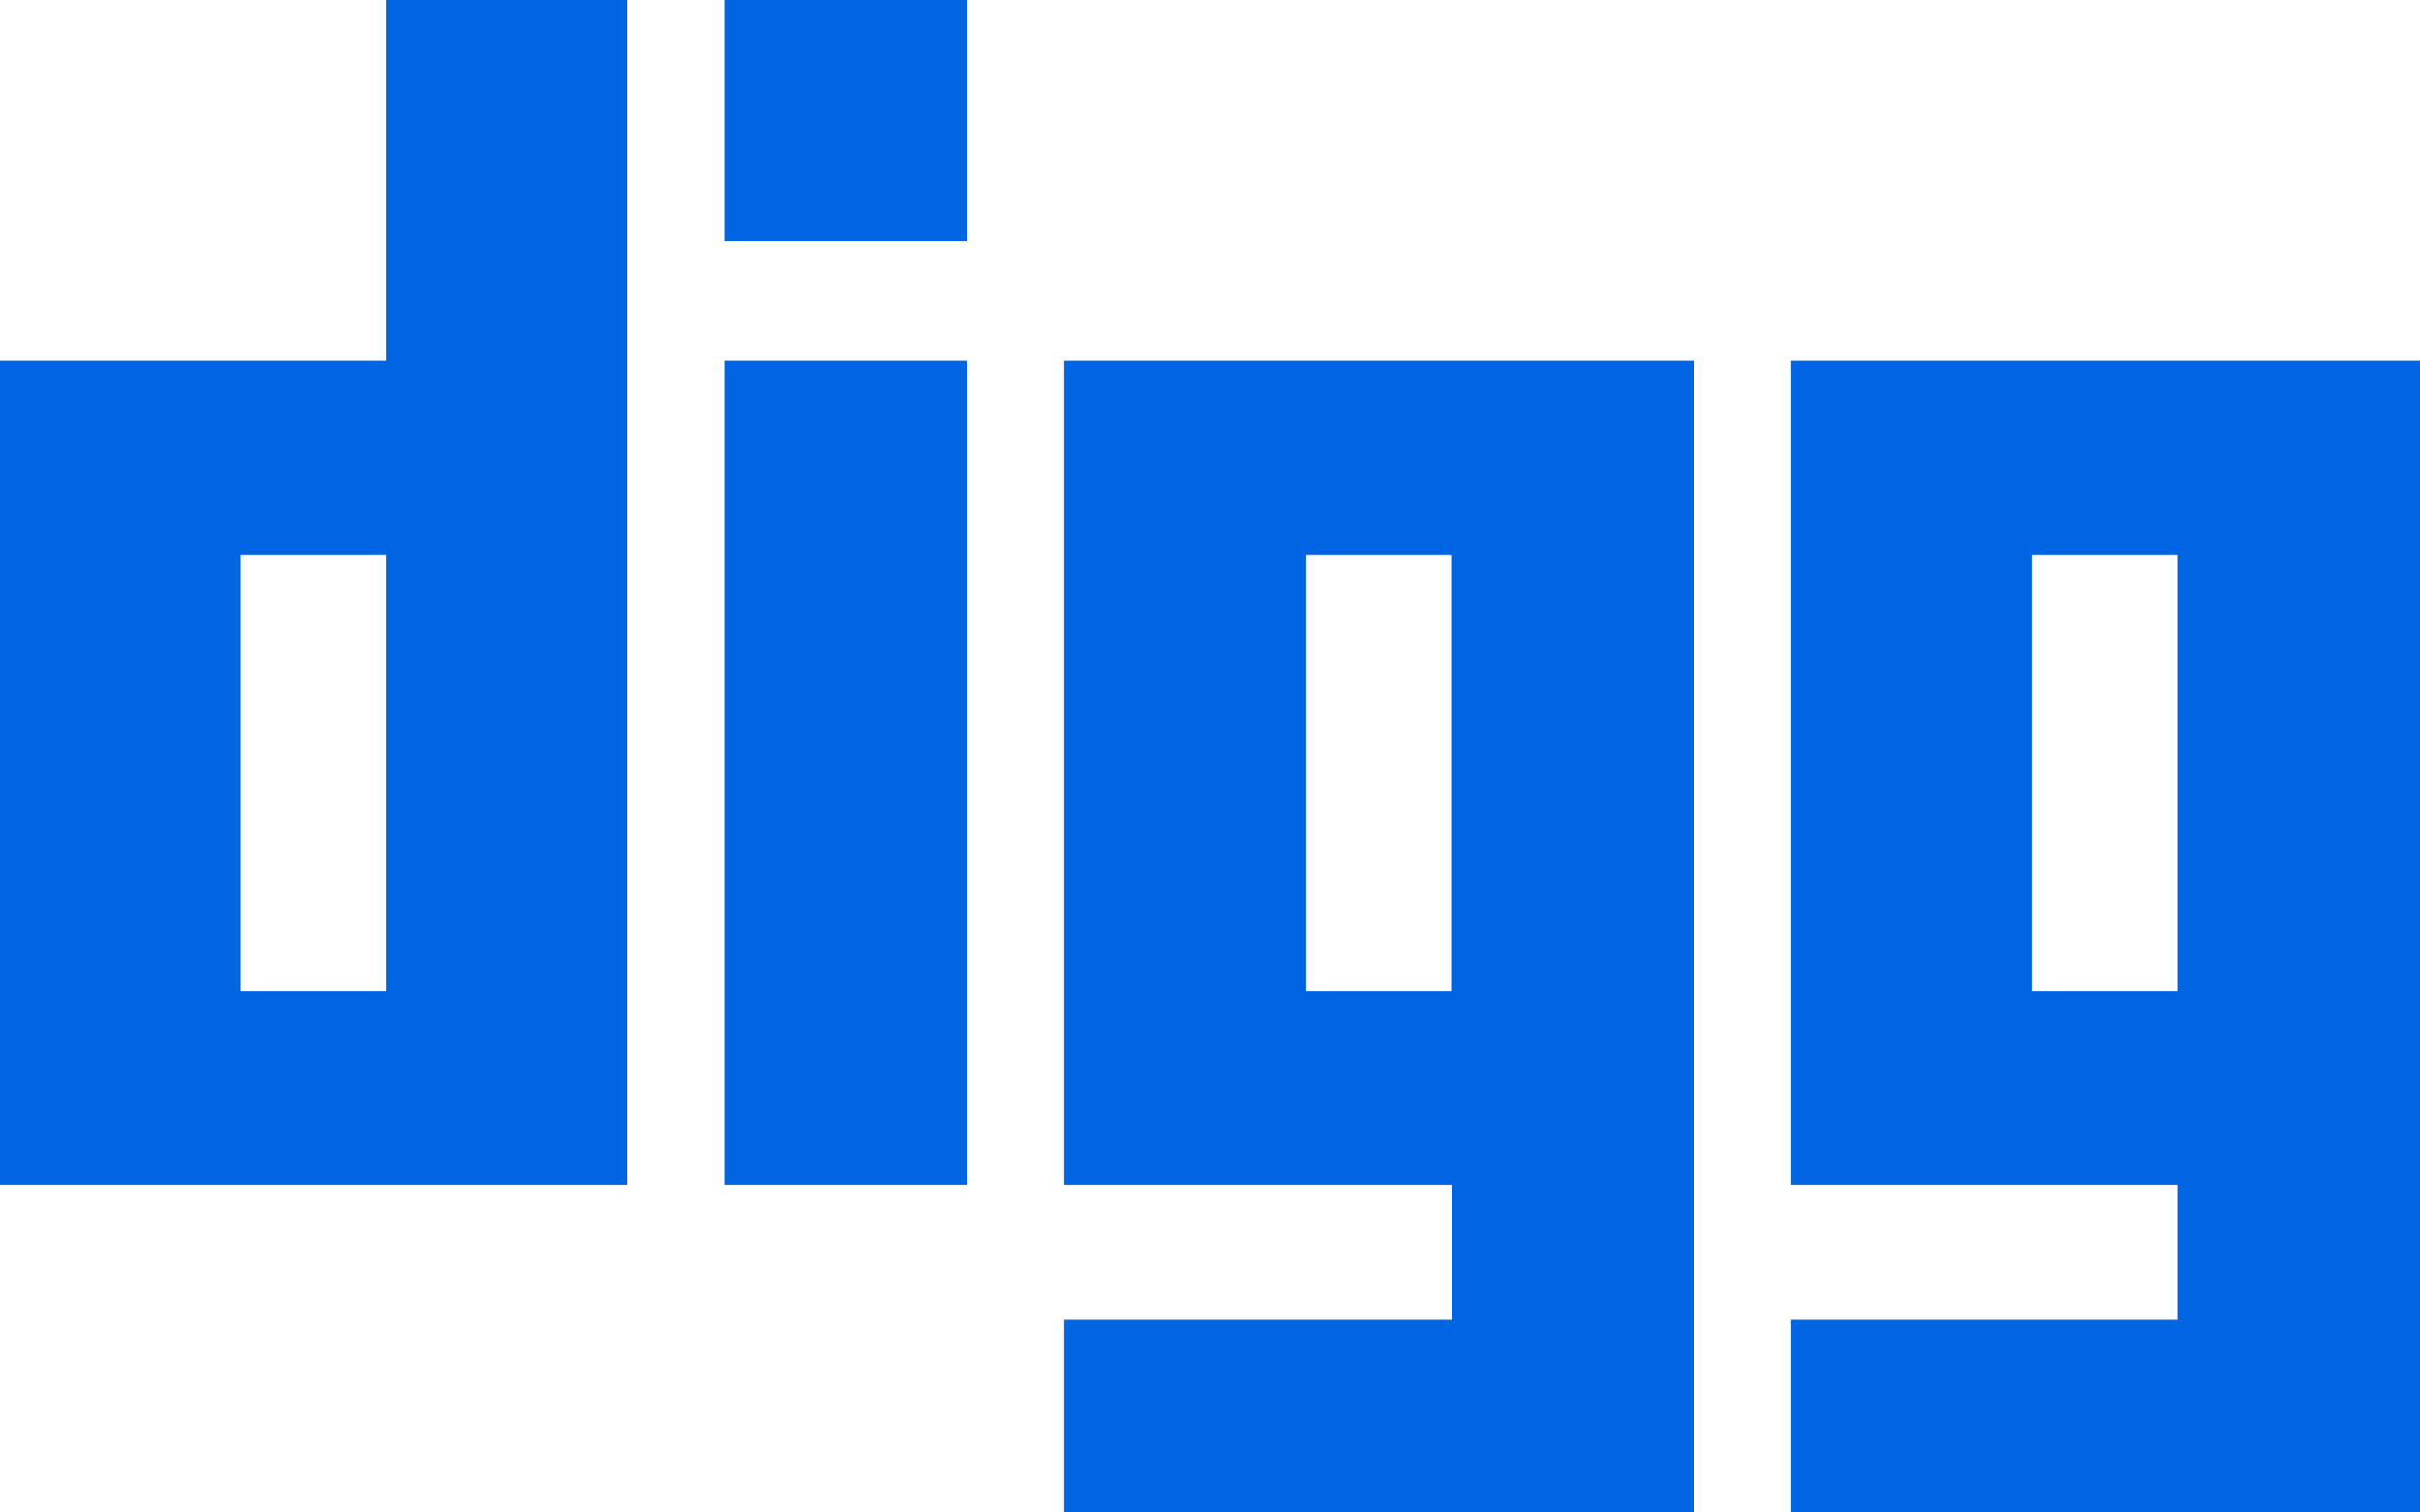 <svg width="32" height="20" viewBox="0 0 32 20" fill="none" xmlns="http://www.w3.org/2000/svg">
 <path  d= "M5.106 4.769H0V15.669H8.294V0H5.106V4.769V4.769ZM5.106 13.106H3.181V7.338H5.106V13.106ZM23.681 4.769V15.669H28.794V17.45H23.681V20H32V4.769H23.681V4.769ZM28.794 13.106H26.869V7.338H28.794V13.106ZM14.069 15.669H19.2V17.45H14.069V20H22.4V4.769H14.069V15.669ZM17.269 7.338H19.194V13.106H17.269V7.338ZM9.581 0H12.787V3.188H9.581V0ZM9.581 4.769H12.787V15.669H9.581V4.769Z" fill="#0165E1" /></svg>